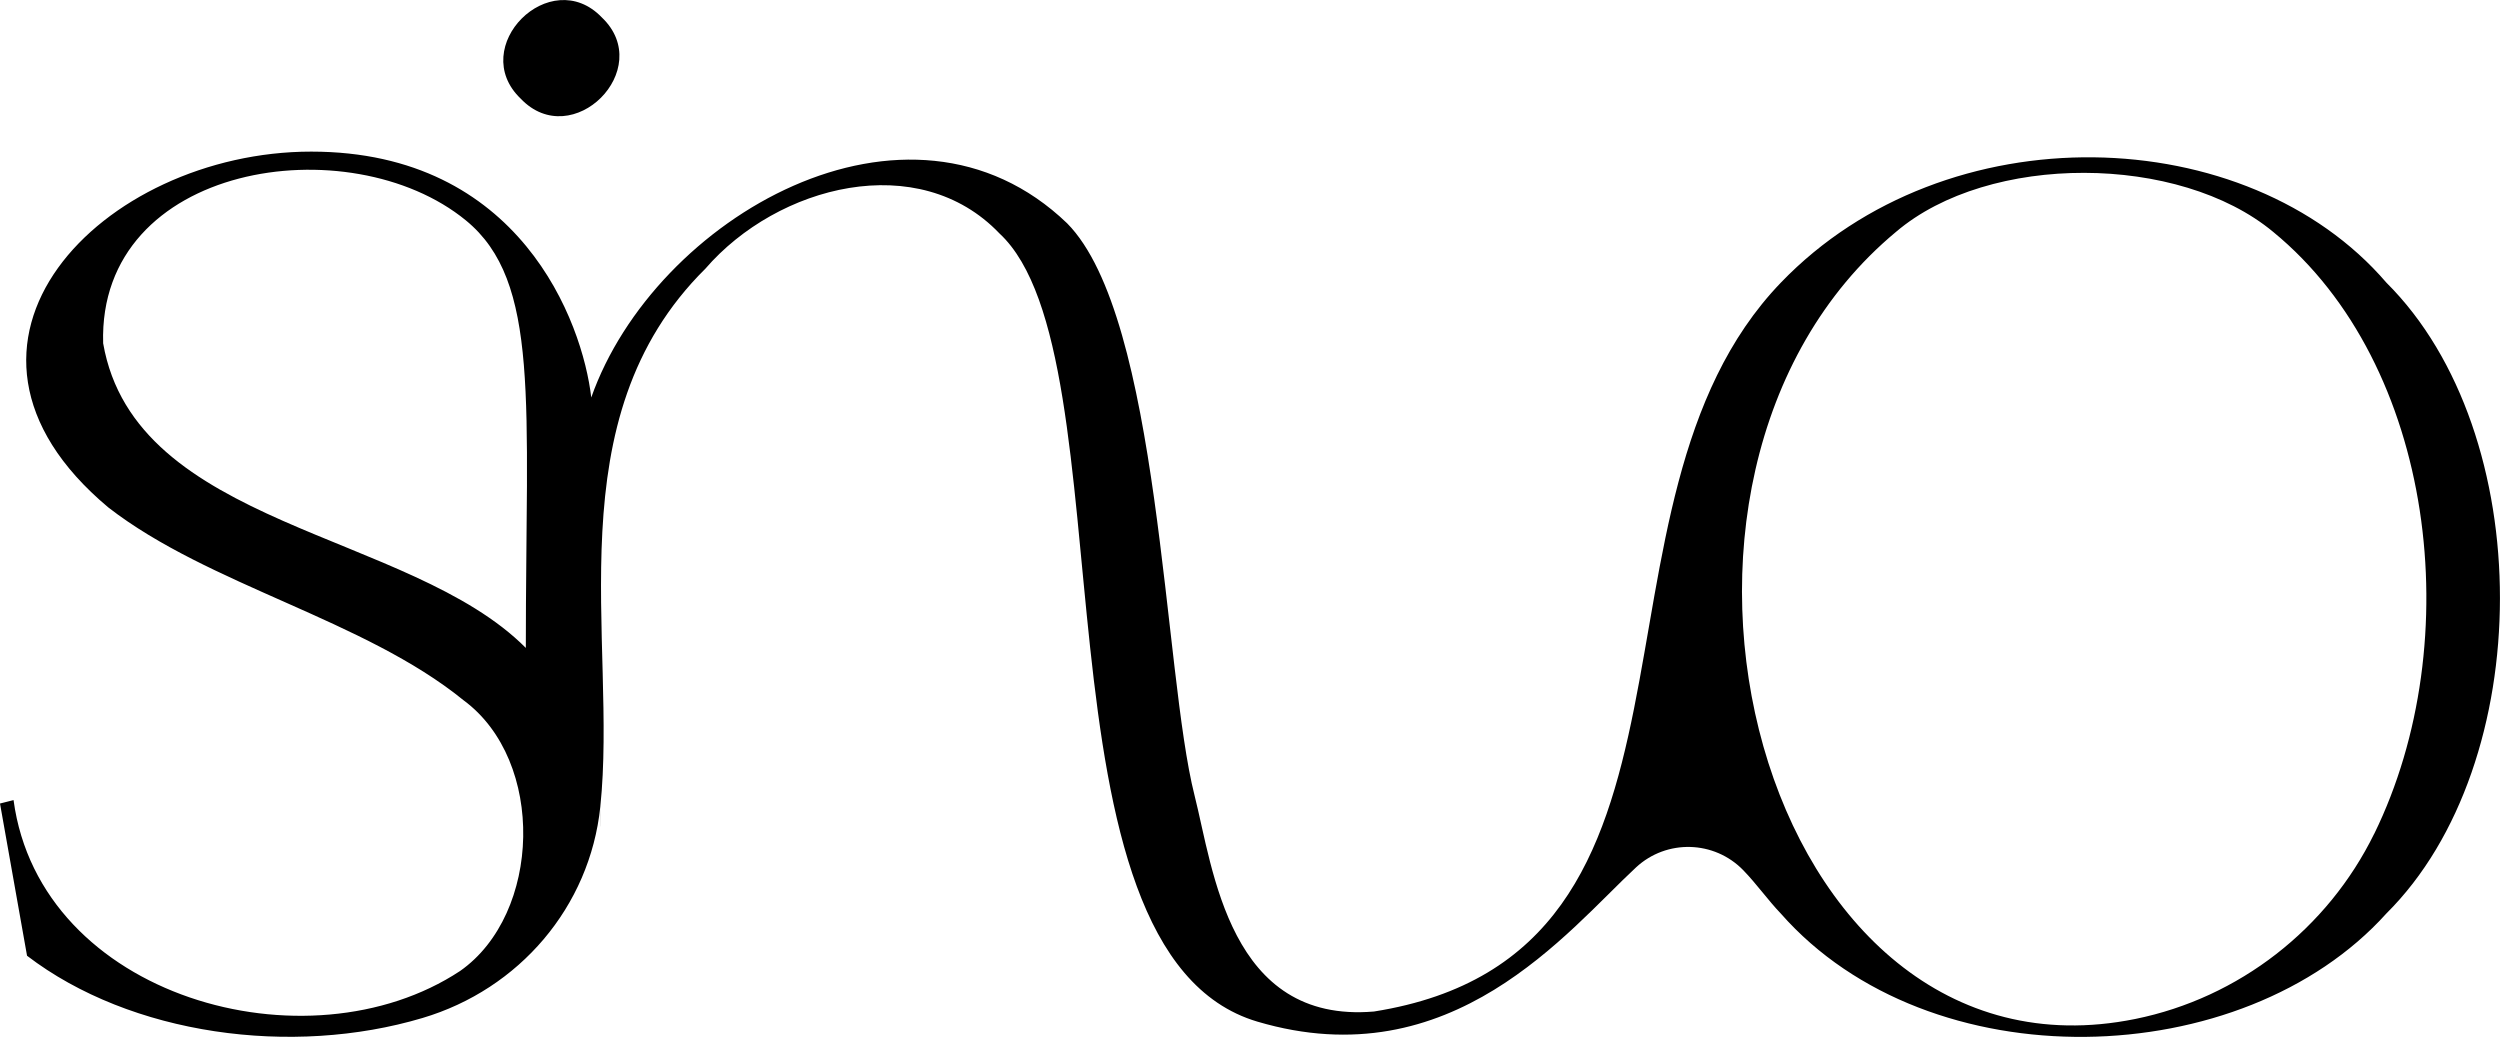 <?xml version="1.0" encoding="UTF-8"?>
<svg id="Capa_2" xmlns="http://www.w3.org/2000/svg" viewBox="0 0 444.73 184.47">
  <defs>
    <style>
      .cls-1 {
        opacity: .35;
      }
    </style>
  </defs>
  <g id="Capa_4">
    <g>
      <path class="cls-1" d="M106.82,146.85c-.02.08-.02.18-.03.26v-3.93c.05,1.2.06,2.42.03,3.67Z"/>
      <path d="M424.52,50.28c-24.73-28.81-78.25-30.64-107.72,0-37.97,39.47-7.55,119.36-72.38,129.66-25.78,2.2-28.6-25.35-31.92-38.44-5.57-21.96-6.06-85-22.67-101.78-28.25-27.15-73.4-.96-84.65,30.99-1.55-13.44-12.69-43.74-49.81-43.74S-15.62,61.06,19.27,90.27c17.9,13.89,45.5,19.91,63.19,34.3,14.65,10.79,13.86,38.02-.61,48.16-27.13,17.91-74.72,4.75-79.44-30.4l-2.41.61,4.81,27.08c18.48,14.13,47.12,18,70.36,11.07,17.18-5.11,29.76-19.75,31.62-37.58,3.1-29.68-8.36-68.94,18.68-95.7,12.87-14.9,37.96-21.33,52.32-6.29,23.53,21.78,4.2,127.87,45.89,140.22,34.61,10.25,55.21-16.18,67.36-27.44,5.44-5.04,13.9-4.81,19.07.5,2.38,2.45,4.44,5.38,6.68,7.71,26.48,30.09,82.12,28.42,107.72,0,26.89-26.72,27.01-85.38,0-112.24ZM93.54,115.26c-20.73-20.84-69.49-21.41-75.19-54.19-.96-32.09,43.88-38.77,64.52-21.87,13.29,10.88,10.67,32.37,10.67,76.05ZM422.36,148.3c-8.28,16.92-24.07,29.23-42.53,32.97-66.92,13.56-95.25-96.19-42.56-140.01,16.55-14.11,50.38-13.92,67.12,0,28.79,23.59,34.72,72.84,17.98,107.04Z"/>
      <path d="M92.64,17.56c-9.61-9.18,5.26-24.05,14.44-14.44,9.61,9.18-5.27,24.06-14.44,14.44Z"/>
    </g>
  </g>
</svg>
